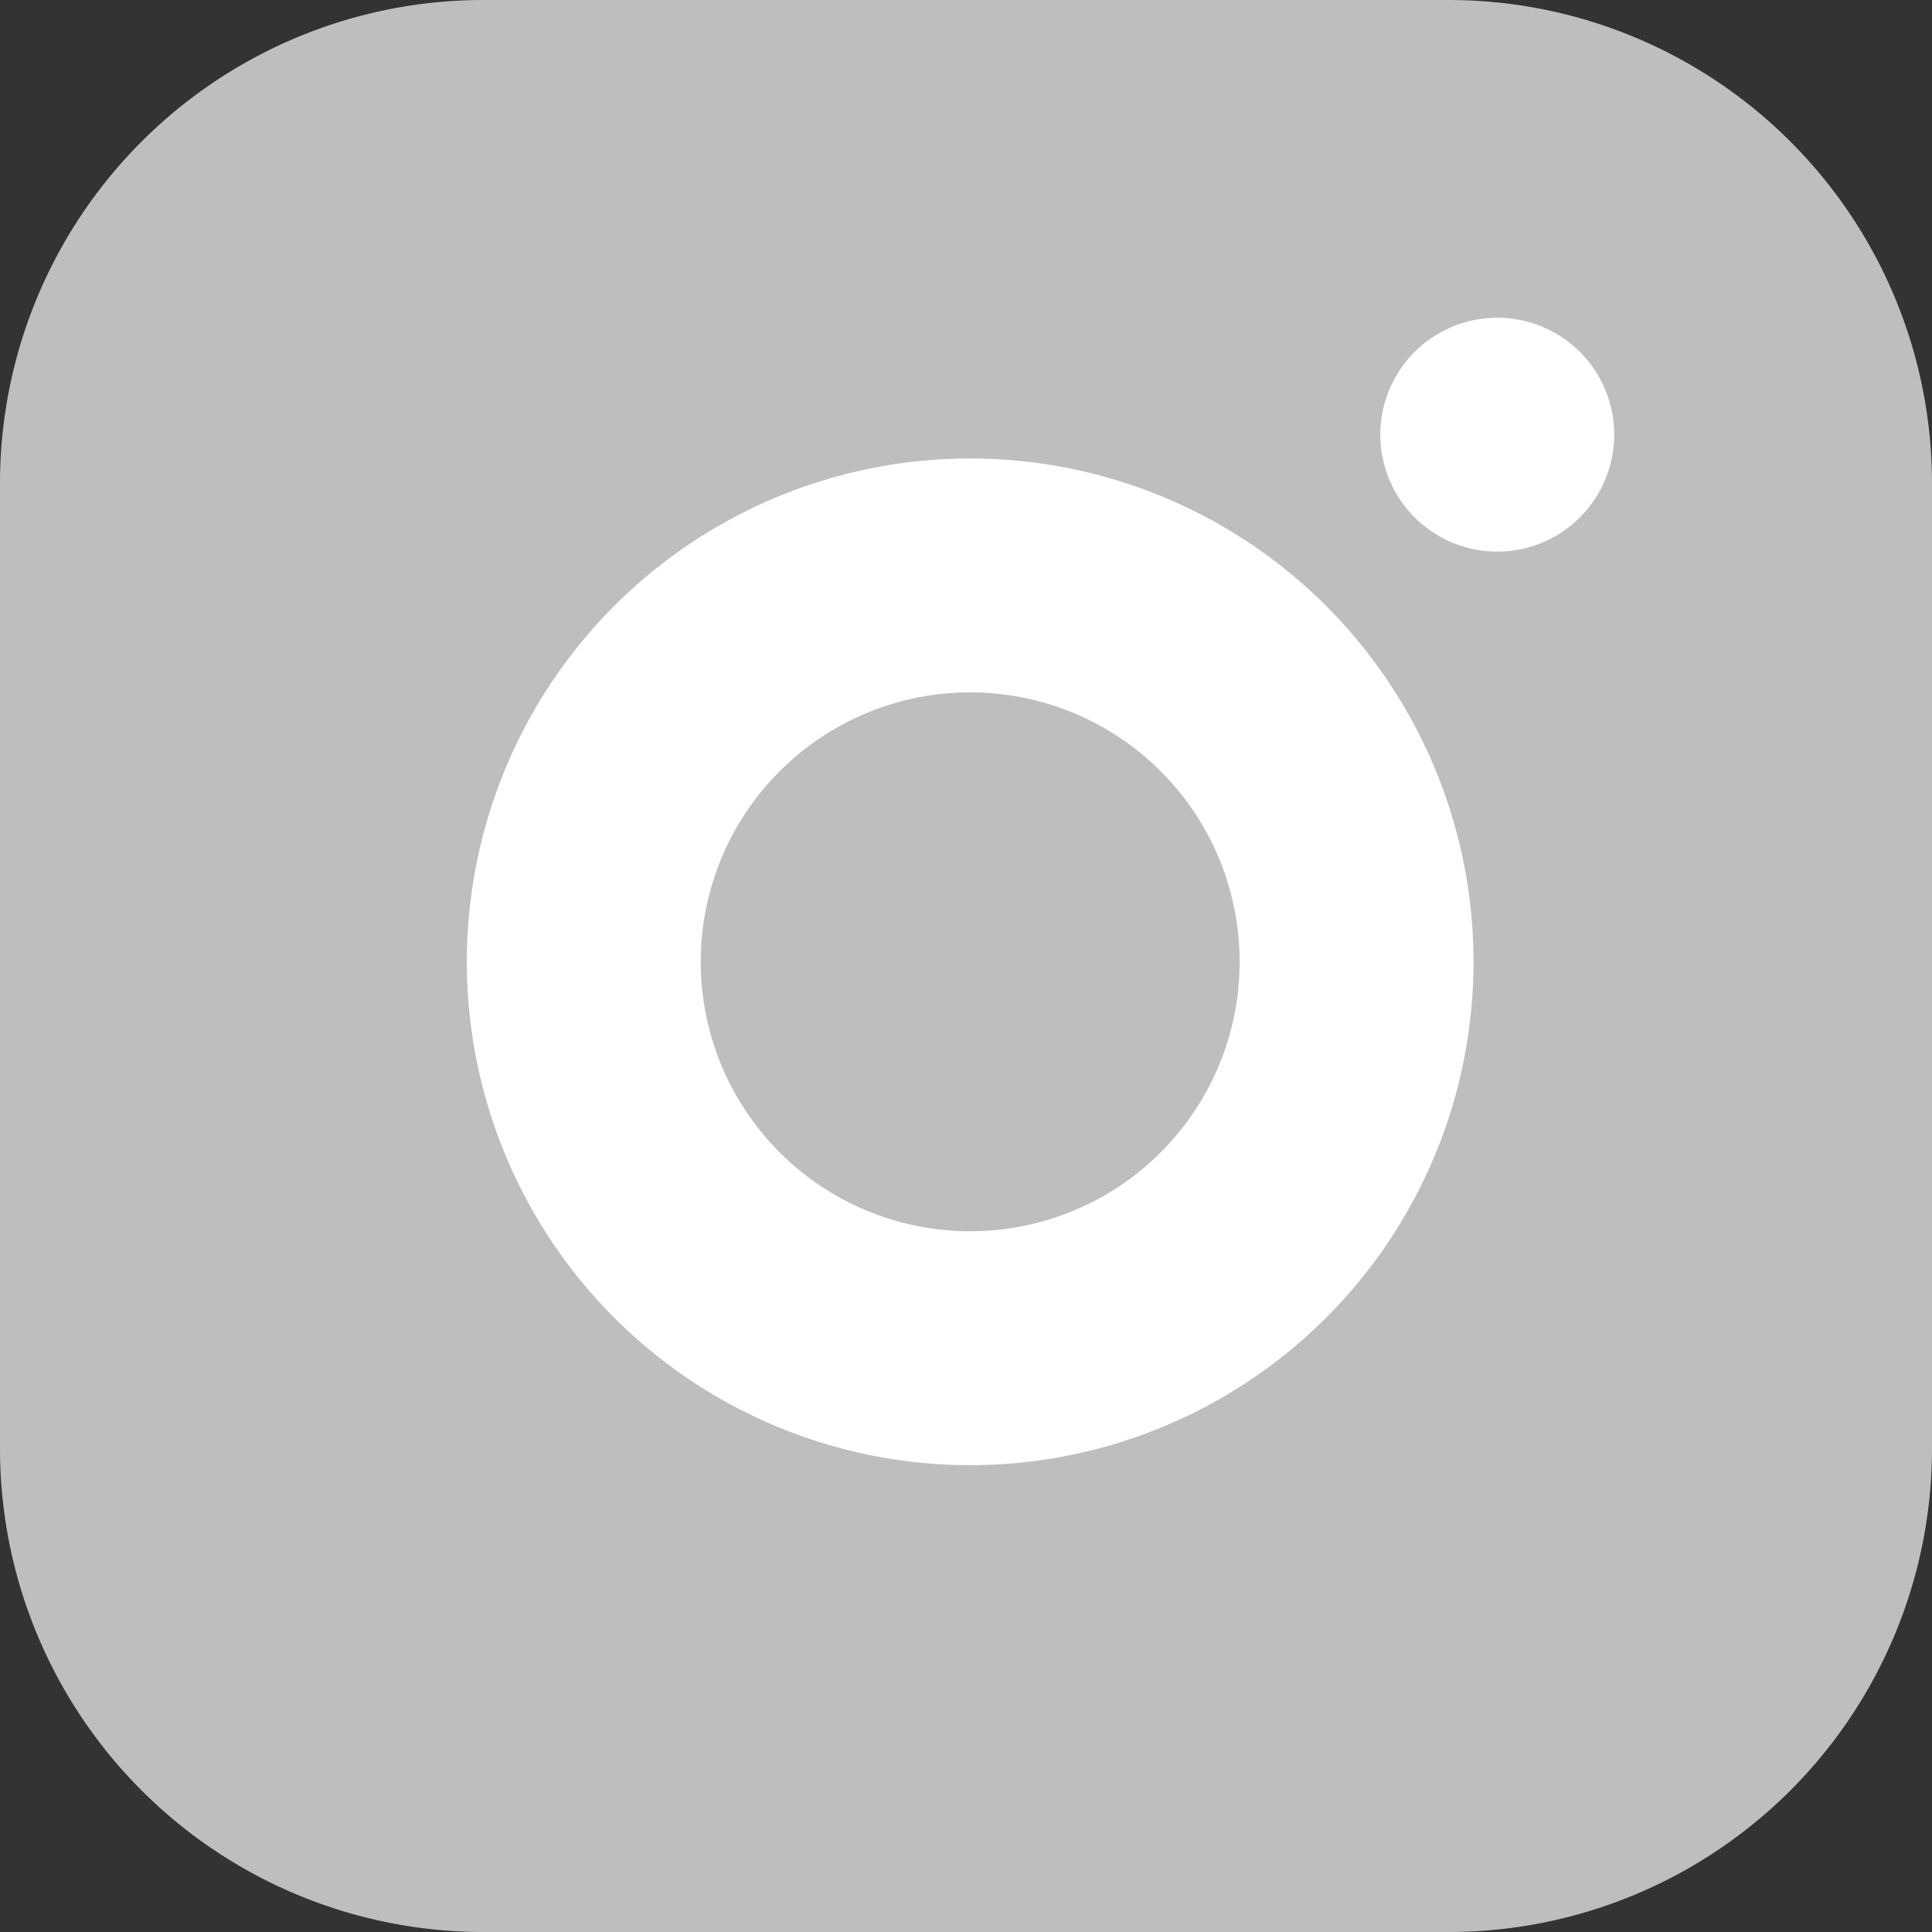 <svg id="Instagram" xmlns="http://www.w3.org/2000/svg" width="24.78" height="24.78" viewBox="0 0 24.78 24.78">
  <rect x="0" y="0" width="24.78" height="24.78" fill="#333333" stroke="none"/>
  <path id="Path_2502" data-name="Path 2502" d="M9.195,3h12.39A6.2,6.2,0,0,1,27.78,9.195v12.39a6.2,6.2,0,0,1-6.195,6.195H9.195A6.2,6.2,0,0,1,3,21.585V9.195A6.2,6.2,0,0,1,9.195,3Z" transform="translate(-3 -3)" fill="#bebebe"/>
  <path id="Path_2503" data-name="Path 2503" d="M21.923,16.164a4.956,4.956,0,1,1-4.175-4.175,4.956,4.956,0,0,1,4.175,4.175Z" transform="translate(-4.577 -4.555)" fill="none" stroke="#fff" stroke-linecap="round" stroke-linejoin="round" stroke-width="3"/>
  <path id="Path_2504" data-name="Path 2504" d="M26.25,9.75h0" transform="translate(-7.046 -4.175)" fill="none" stroke="#fff" stroke-linecap="round" stroke-linejoin="round" stroke-width="3"/>
</svg>

